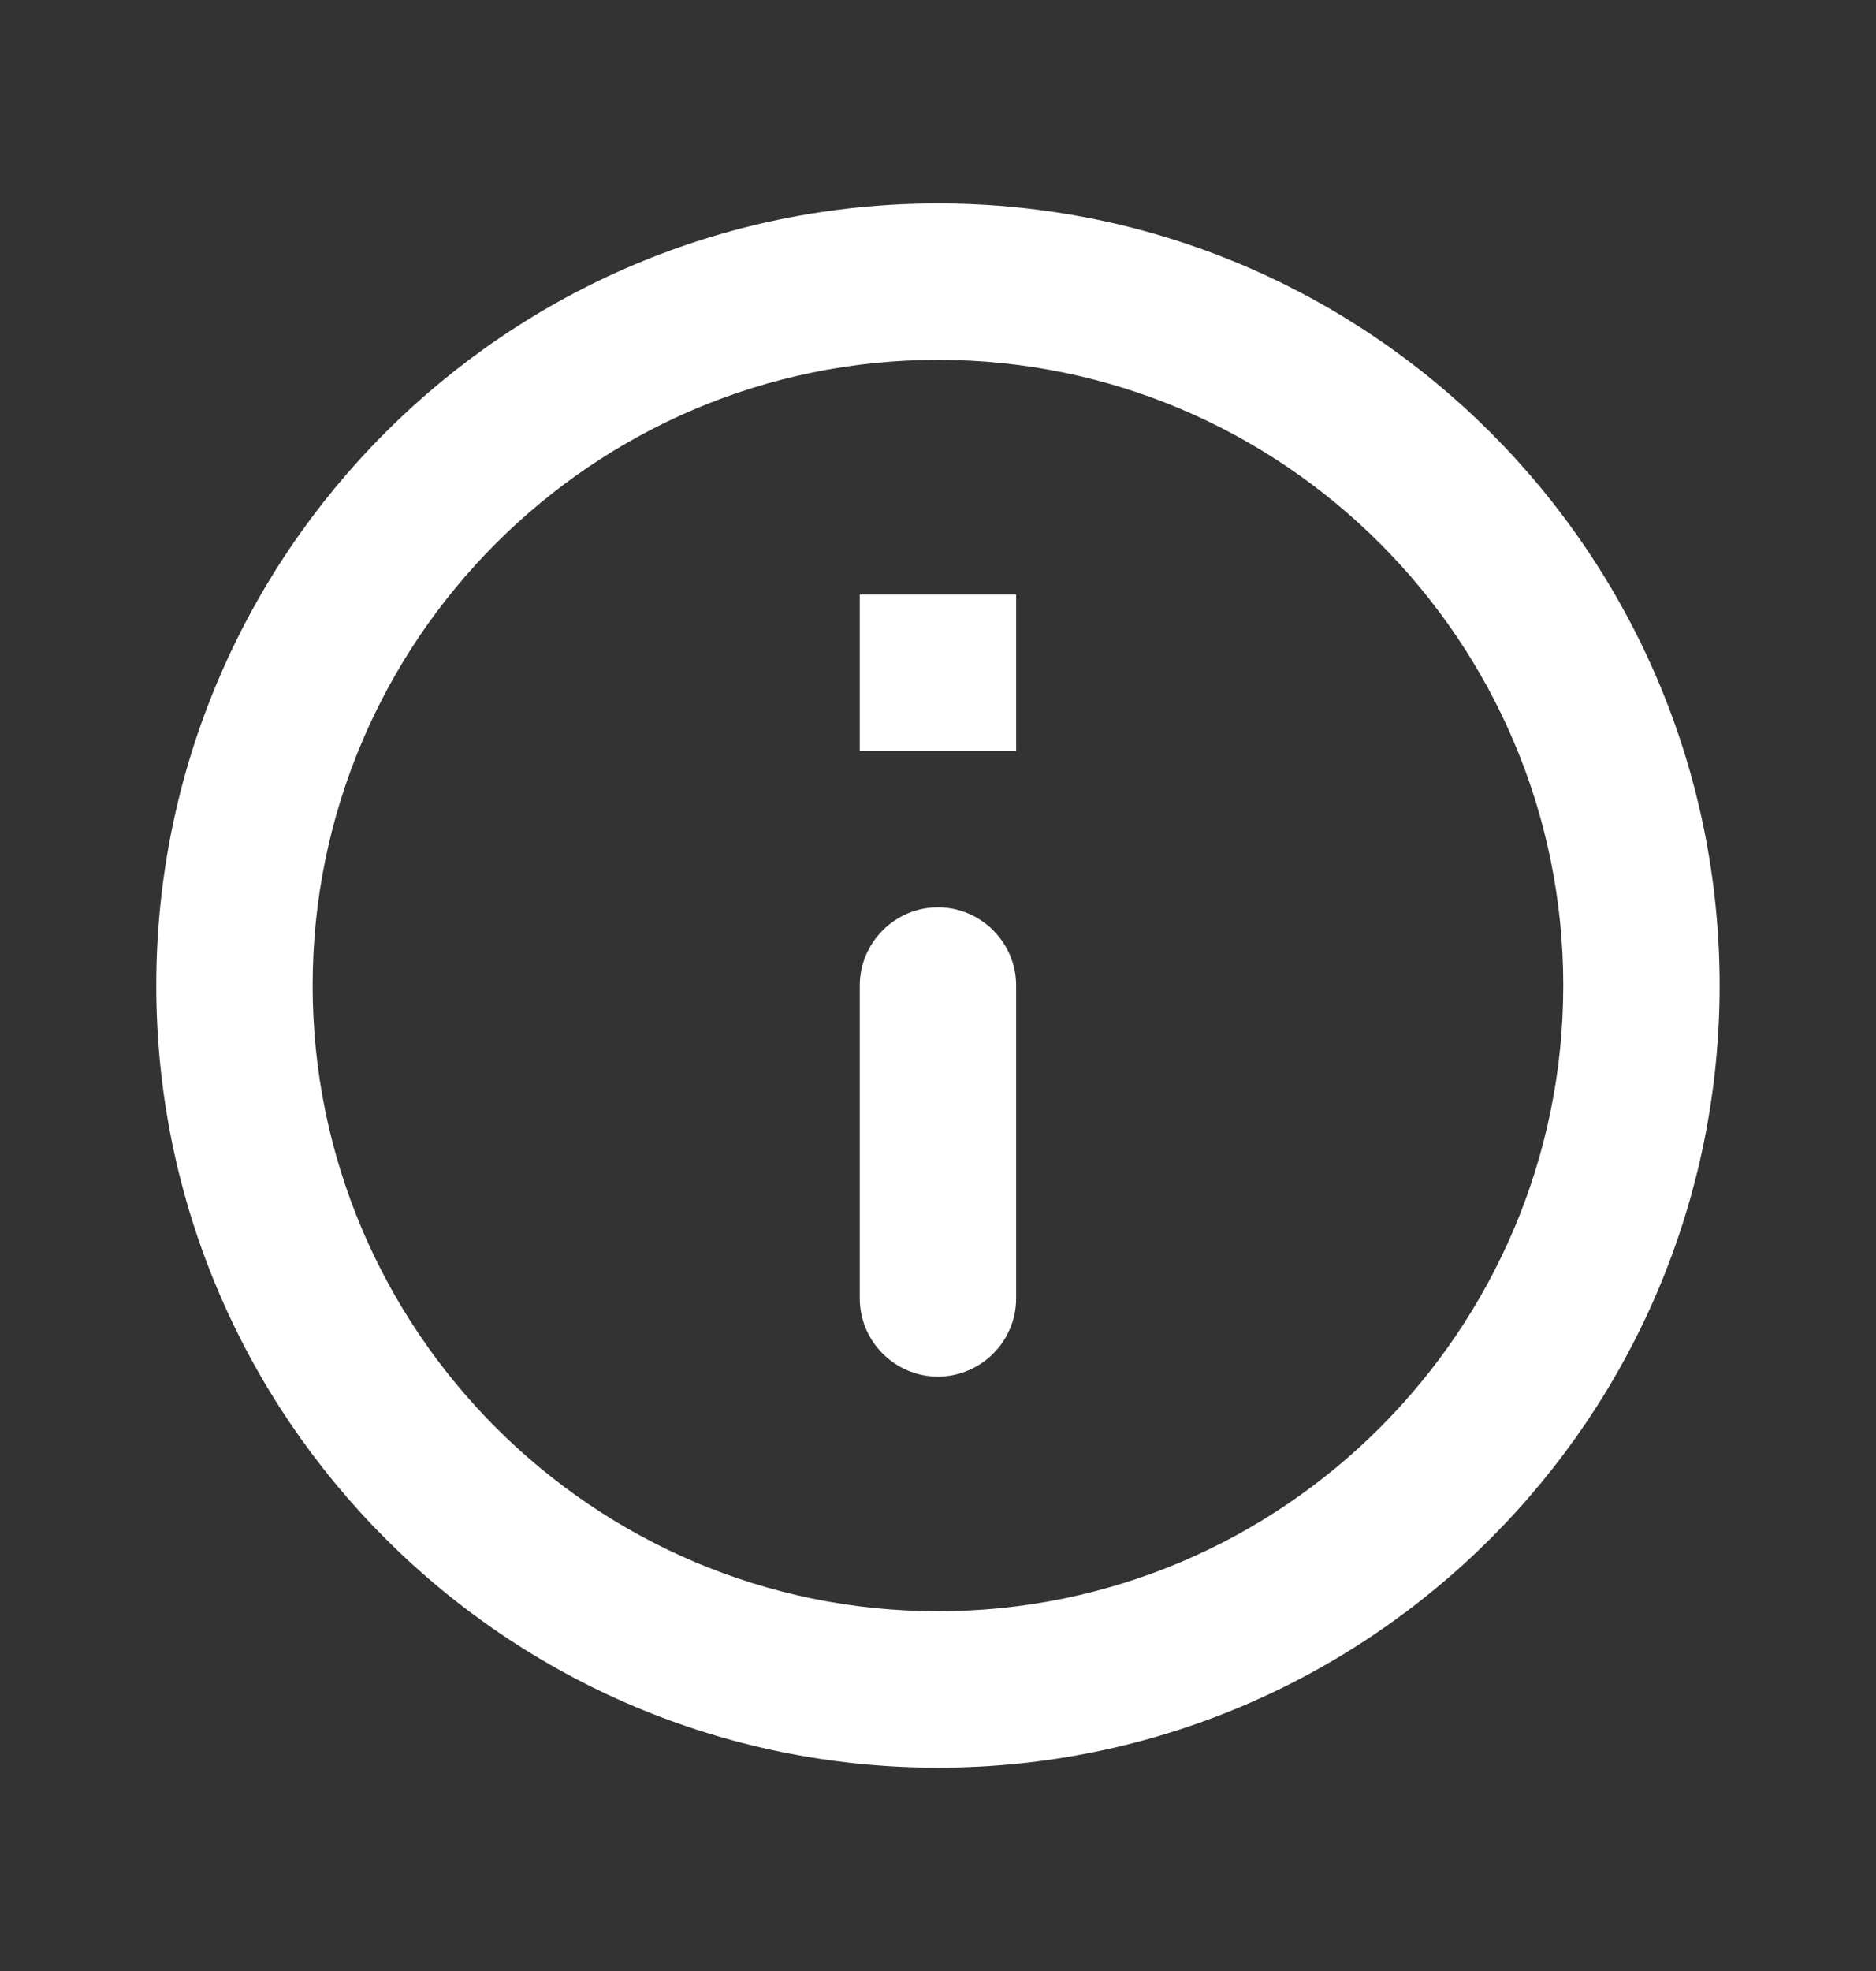 <svg width="20" height="21" viewBox="0 0 20 21" fill="none" xmlns="http://www.w3.org/2000/svg">
<rect x="0" y="0" width="20" height="21" fill="#333333" stroke="none"/>
<g clip-path="url(#clip0_1561_32802)">
<path d="M9.166 6.334H10.833V8H9.166V6.334ZM9.999 14.667C10.458 14.667 10.833 14.292 10.833 13.834V10.5C10.833 10.042 10.458 9.667 9.999 9.667C9.541 9.667 9.166 10.042 9.166 10.5V13.834C9.166 14.292 9.541 14.667 9.999 14.667ZM9.999 2.167C5.399 2.167 1.666 5.9 1.666 10.5C1.666 15.1 5.399 18.834 9.999 18.834C14.599 18.834 18.333 15.1 18.333 10.5C18.333 5.9 14.599 2.167 9.999 2.167ZM9.999 17.167C6.324 17.167 3.333 14.175 3.333 10.5C3.333 6.825 6.324 3.834 9.999 3.834C13.674 3.834 16.666 6.825 16.666 10.5C16.666 14.175 13.674 17.167 9.999 17.167Z" fill="white"/>
</g>
<defs>
<clipPath id="clip0_1561_32802">
<rect width="20" height="20" fill="white" transform="translate(0 0.5)"/>
</clipPath>
</defs>
</svg>
